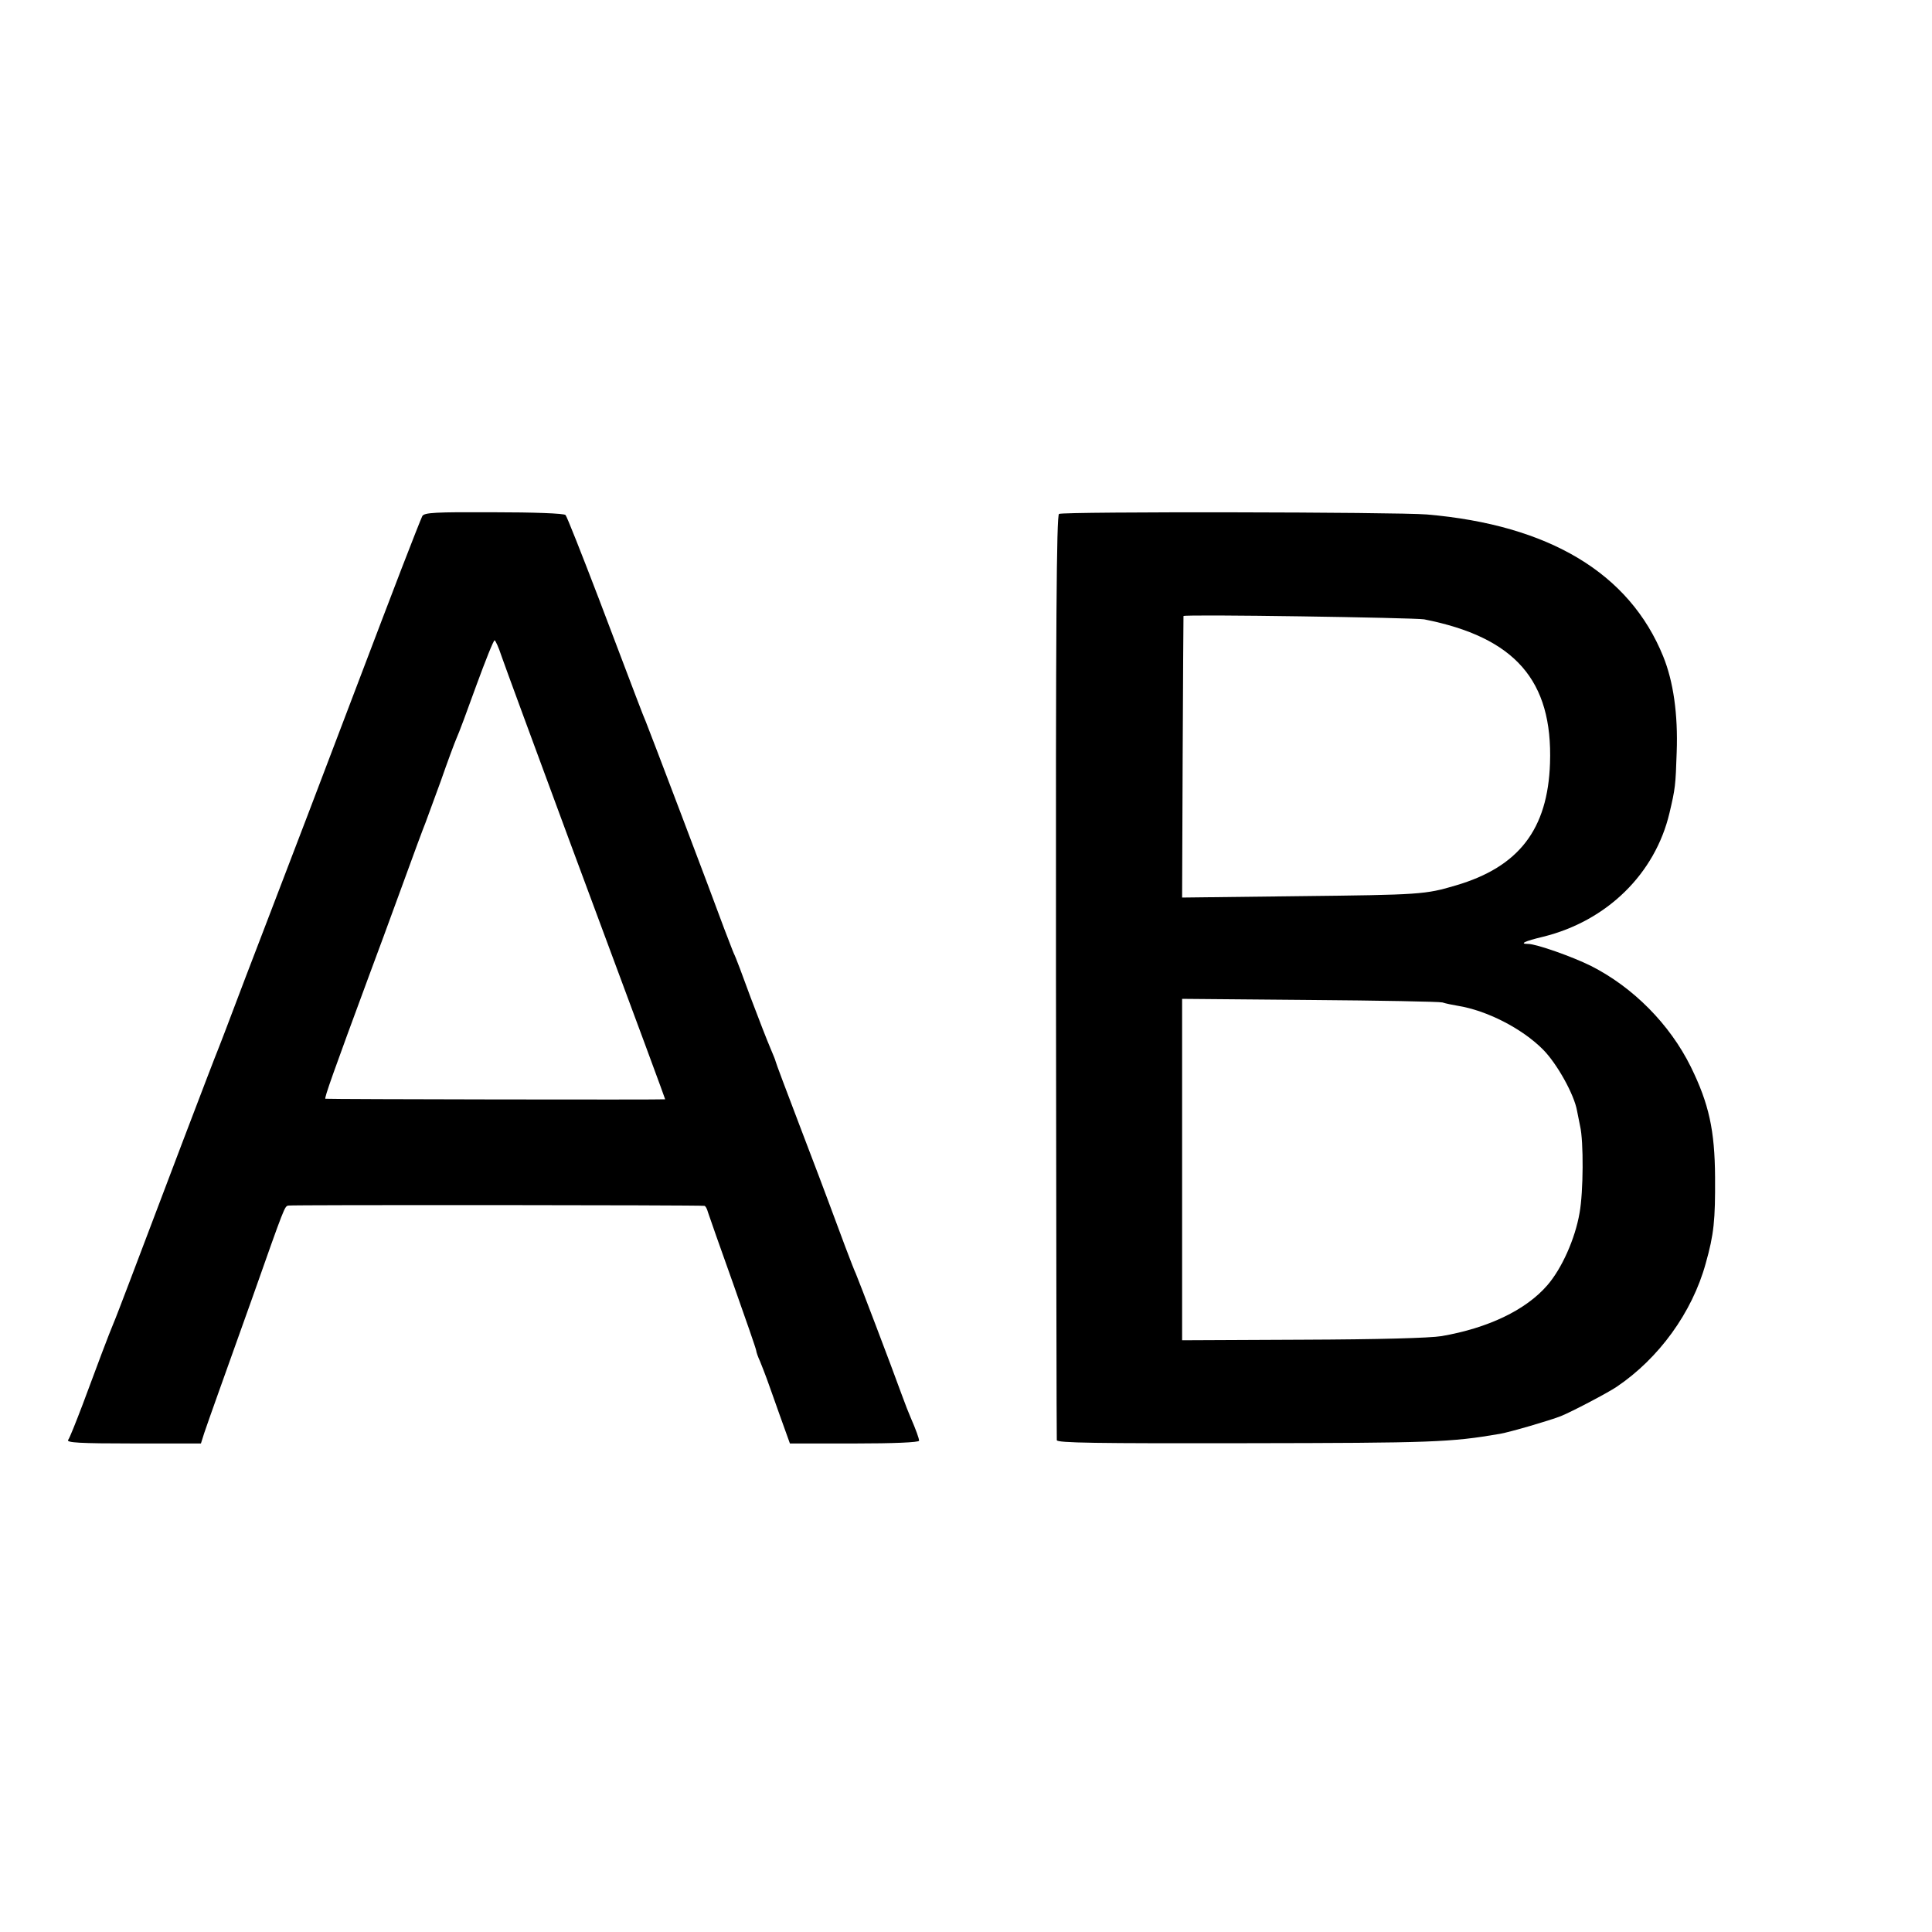 <?xml version="1.0" standalone="no"?>
<!DOCTYPE svg PUBLIC "-//W3C//DTD SVG 20010904//EN"
 "http://www.w3.org/TR/2001/REC-SVG-20010904/DTD/svg10.dtd">
<svg version="1.0" xmlns="http://www.w3.org/2000/svg"
 width="700pt" height="700pt" viewBox="0 0 700 700"
 preserveAspectRatio="xMidYMid meet">
<g transform="translate(0,700) scale(0.1,-0.1)"
fill="#000000" stroke="none">
<path d="M1530 5130 c-4 -8 -38 -94 -75 -190 -37 -96 -102 -267 -145 -380 -43
-113 -130 -342 -194 -510 -64 -168 -134 -350 -155 -405 -39 -101 -105 -274
-143 -375 -11 -30 -25 -64 -29 -75 -9 -20 -225 -588 -320 -840 -27 -71 -53
-139 -58 -150 -13 -30 -64 -165 -112 -295 -24 -63 -47 -121 -52 -127 -8 -10
41 -13 236 -13 l245 0 12 38 c7 20 29 84 50 142 21 58 77 215 125 350 117 332
116 328 129 332 9 3 1489 2 1508 -1 4 0 10 -11 13 -23 4 -13 45 -129 91 -258
46 -130 84 -239 84 -244 0 -4 6 -22 14 -39 7 -18 18 -45 24 -62 6 -16 27 -76
47 -132 l37 -103 234 0 c142 0 234 4 234 10 0 8 -11 39 -31 85 -5 11 -20 49
-33 85 -35 97 -155 412 -165 435 -9 18 -62 160 -97 255 -7 19 -53 142 -103
272 -50 131 -91 240 -91 243 0 3 -9 24 -19 48 -10 23 -42 105 -71 182 -28 77
-55 149 -61 160 -5 11 -20 52 -35 90 -43 118 -275 729 -284 750 -11 25 -30 76
-170 445 -62 162 -116 299 -121 304 -5 6 -118 10 -260 10 -213 1 -252 -1 -259
-14z m287 -507 c11 -32 120 -328 242 -658 272 -731 351 -946 351 -948 0 -2
-1221 0 -1231 2 -5 1 28 94 160 451 22 58 74 200 116 315 42 116 81 221 87
235 5 14 30 81 55 150 24 69 50 139 57 155 8 17 40 103 72 192 33 90 62 163
66 163 3 0 15 -26 25 -57z"/>
<path d="M3837 5138 c-9 -5 -12 -403 -11 -1675 1 -917 2 -1674 3 -1681 1 -10
139 -12 689 -11 670 1 737 3 917 34 39 7 179 48 220 64 40 16 171 85 202 106
153 103 274 269 323 447 30 106 35 157 34 313 -1 169 -22 266 -88 400 -76 154
-209 288 -361 365 -68 34 -199 80 -228 80 -34 0 -13 10 54 26 231 57 406 228
458 449 21 89 22 99 26 220 5 137 -12 256 -49 347 -122 301 -413 476 -856 514
-107 9 -1317 11 -1333 2z m1323 -382 c329 -65 466 -221 456 -521 -8 -240 -113
-376 -341 -443 -111 -33 -128 -34 -571 -39 l-421 -5 2 509 c1 279 3 510 3 511
3 7 837 -6 872 -12z m66 -1388 c12 -4 37 -9 55 -12 106 -17 233 -82 309 -158
51 -51 114 -164 124 -223 3 -16 8 -41 11 -55 13 -55 12 -239 -2 -315 -16 -93
-64 -201 -117 -262 -78 -90 -215 -155 -383 -184 -43 -7 -228 -12 -504 -13
l-436 -2 0 619 0 618 461 -4 c254 -2 471 -6 482 -9z"/>
</g>
</svg>
